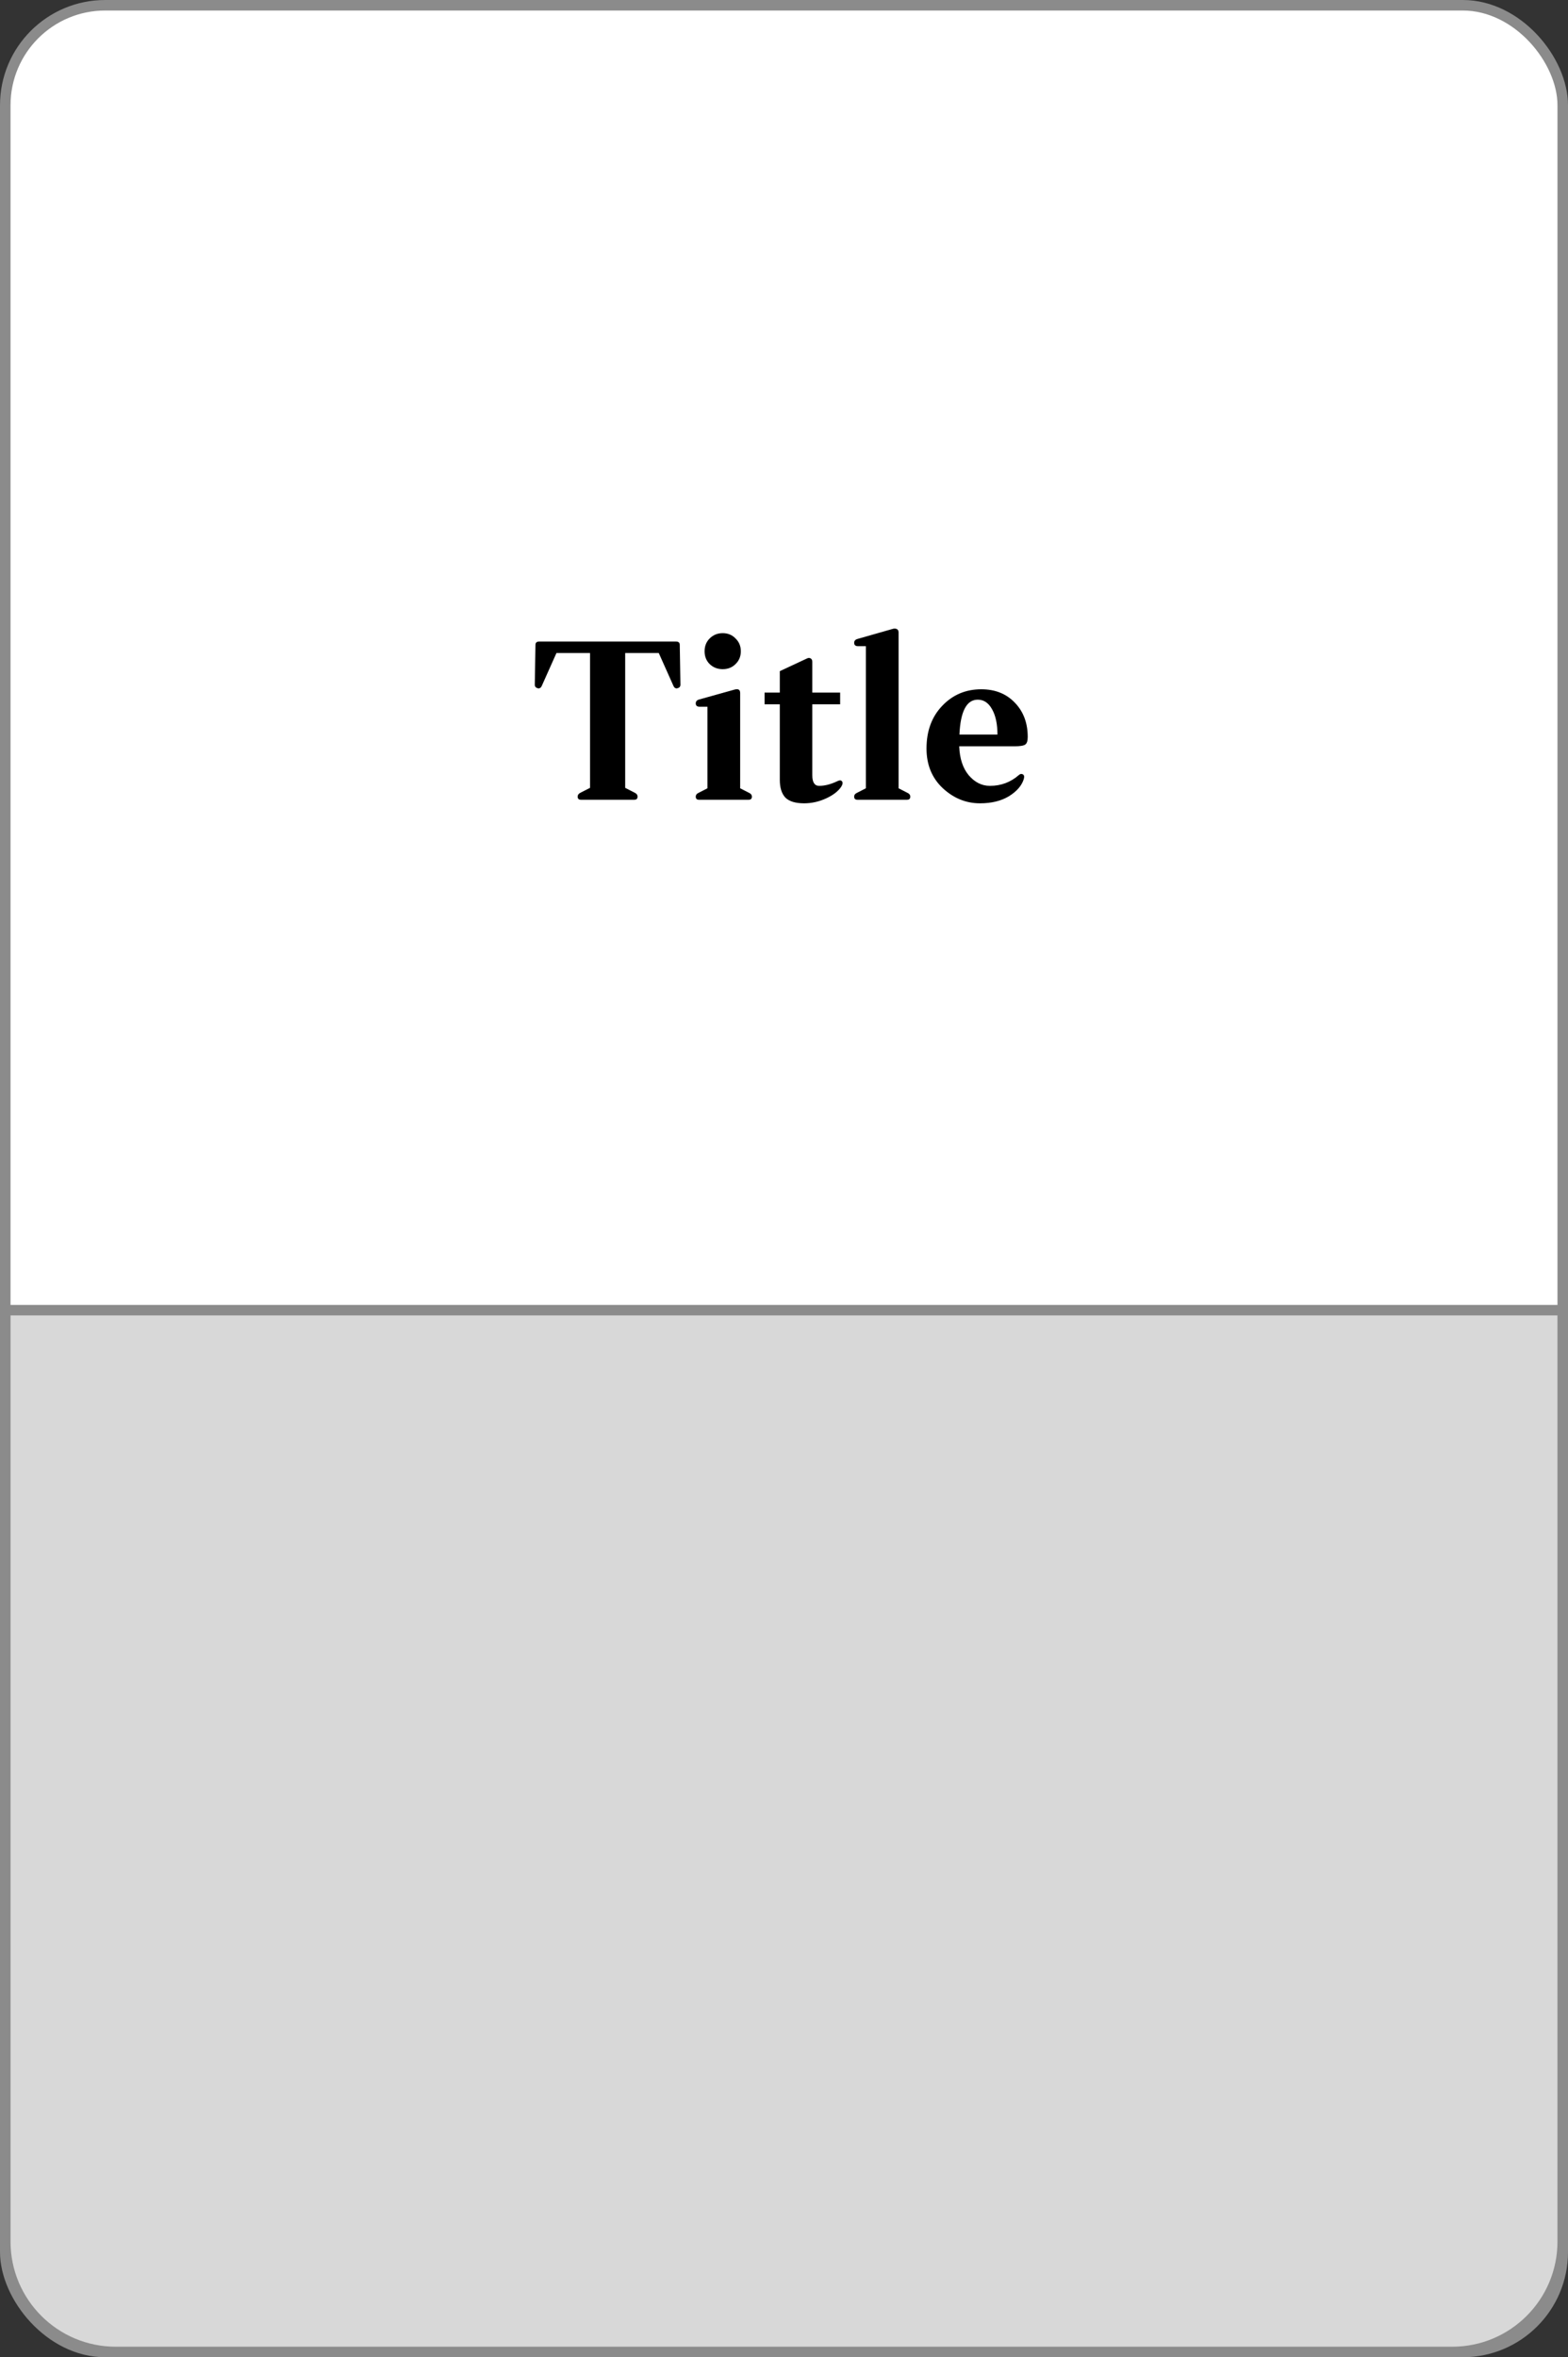 <svg width="149" height="224" viewBox="0 0 149 224" fill="none" xmlns="http://www.w3.org/2000/svg">
<rect x="0" y="0" width="149" height="224" fill="#333333" stroke="none"/>
<rect x="0.5" y="0.5" width="148" height="223" rx="9.5" fill="white" stroke="#8B8B8B"/>
<path d="M148.5 124.5V213C148.5 218.799 143.799 223.5 138 223.5H11C5.201 223.5 0.5 218.799 0.5 213V124.5H148.5Z" fill="#D8D8D8" stroke="#8B8B8B"/>
<path d="M64.595 61.279L64.658 65.059C64.658 65.241 64.567 65.353 64.385 65.395C64.371 65.395 64.357 65.402 64.343 65.416C64.329 65.416 64.315 65.416 64.301 65.416C64.175 65.416 64.077 65.346 64.007 65.206L62.6 62.056H59.408V74.866L60.311 75.328C60.493 75.412 60.584 75.538 60.584 75.706C60.584 75.902 60.479 76 60.269 76H55.208C54.998 76 54.893 75.902 54.893 75.706C54.893 75.538 54.984 75.412 55.166 75.328L56.069 74.866V62.056H52.877L51.47 65.206C51.4 65.346 51.302 65.416 51.176 65.416H51.134L51.092 65.395C50.91 65.353 50.819 65.241 50.819 65.059L50.882 61.279C50.882 61.069 51.001 60.964 51.239 60.964H64.238C64.476 60.964 64.595 61.069 64.595 61.279ZM71.154 75.328C71.35 75.412 71.448 75.538 71.448 75.706C71.448 75.902 71.343 76 71.133 76H66.429C66.219 76 66.114 75.902 66.114 75.706C66.114 75.538 66.212 75.412 66.408 75.328L67.227 74.908V67.159H66.492C66.24 67.159 66.114 67.054 66.114 66.844C66.114 66.648 66.226 66.522 66.45 66.466L69.831 65.521C70.167 65.437 70.335 65.549 70.335 65.857V74.908L71.154 75.328ZM69.894 63.106C69.572 63.428 69.166 63.589 68.676 63.589C68.186 63.589 67.773 63.428 67.437 63.106C67.115 62.784 66.954 62.378 66.954 61.888C66.954 61.398 67.115 60.992 67.437 60.67C67.773 60.334 68.186 60.166 68.676 60.166C69.166 60.166 69.572 60.334 69.894 60.67C70.23 60.992 70.398 61.398 70.398 61.888C70.398 62.378 70.23 62.784 69.894 63.106ZM79.982 74.215C80.108 74.327 80.094 74.509 79.94 74.761C79.646 75.195 79.163 75.566 78.491 75.874C77.819 76.182 77.126 76.336 76.412 76.336C75.586 76.336 74.991 76.154 74.627 75.79C74.277 75.412 74.102 74.852 74.102 74.11V66.928H72.653V65.815H74.102V63.778L76.664 62.581C76.79 62.511 76.909 62.504 77.021 62.56C77.133 62.616 77.189 62.728 77.189 62.896V65.815H79.835V66.928H77.189V73.669C77.189 74.341 77.406 74.677 77.84 74.677C78.372 74.677 78.946 74.53 79.562 74.236C79.758 74.138 79.898 74.131 79.982 74.215ZM86.207 75.328C86.403 75.412 86.501 75.538 86.501 75.706C86.501 75.902 86.396 76 86.186 76H81.482C81.272 76 81.167 75.902 81.167 75.706C81.167 75.538 81.265 75.412 81.461 75.328L82.28 74.908V61.405H81.545C81.293 61.405 81.167 61.3 81.167 61.09C81.167 60.894 81.279 60.768 81.503 60.712L84.884 59.746C85.024 59.718 85.143 59.732 85.241 59.788C85.339 59.844 85.388 59.949 85.388 60.103V74.908L86.207 75.328ZM96.4 70.918H91.15C91.192 72.08 91.493 72.997 92.053 73.669C92.627 74.341 93.299 74.677 94.069 74.677C95.119 74.677 96.036 74.334 96.82 73.648C96.946 73.536 97.072 73.515 97.198 73.585C97.324 73.655 97.352 73.809 97.282 74.047C97.086 74.663 96.617 75.202 95.875 75.664C95.133 76.112 94.216 76.336 93.124 76.336C91.794 76.336 90.611 75.853 89.575 74.887C88.553 73.921 88.042 72.668 88.042 71.128C88.042 69.462 88.539 68.111 89.533 67.075C90.527 66.025 91.766 65.5 93.25 65.5C94.566 65.5 95.63 65.927 96.442 66.781C97.254 67.621 97.66 68.706 97.66 70.036C97.66 70.4 97.583 70.638 97.429 70.75C97.275 70.862 96.932 70.918 96.4 70.918ZM91.171 69.805H94.783C94.783 68.811 94.615 68.013 94.279 67.411C93.943 66.795 93.488 66.487 92.914 66.487C91.85 66.487 91.269 67.593 91.171 69.805Z" fill="black"/>
</svg>

